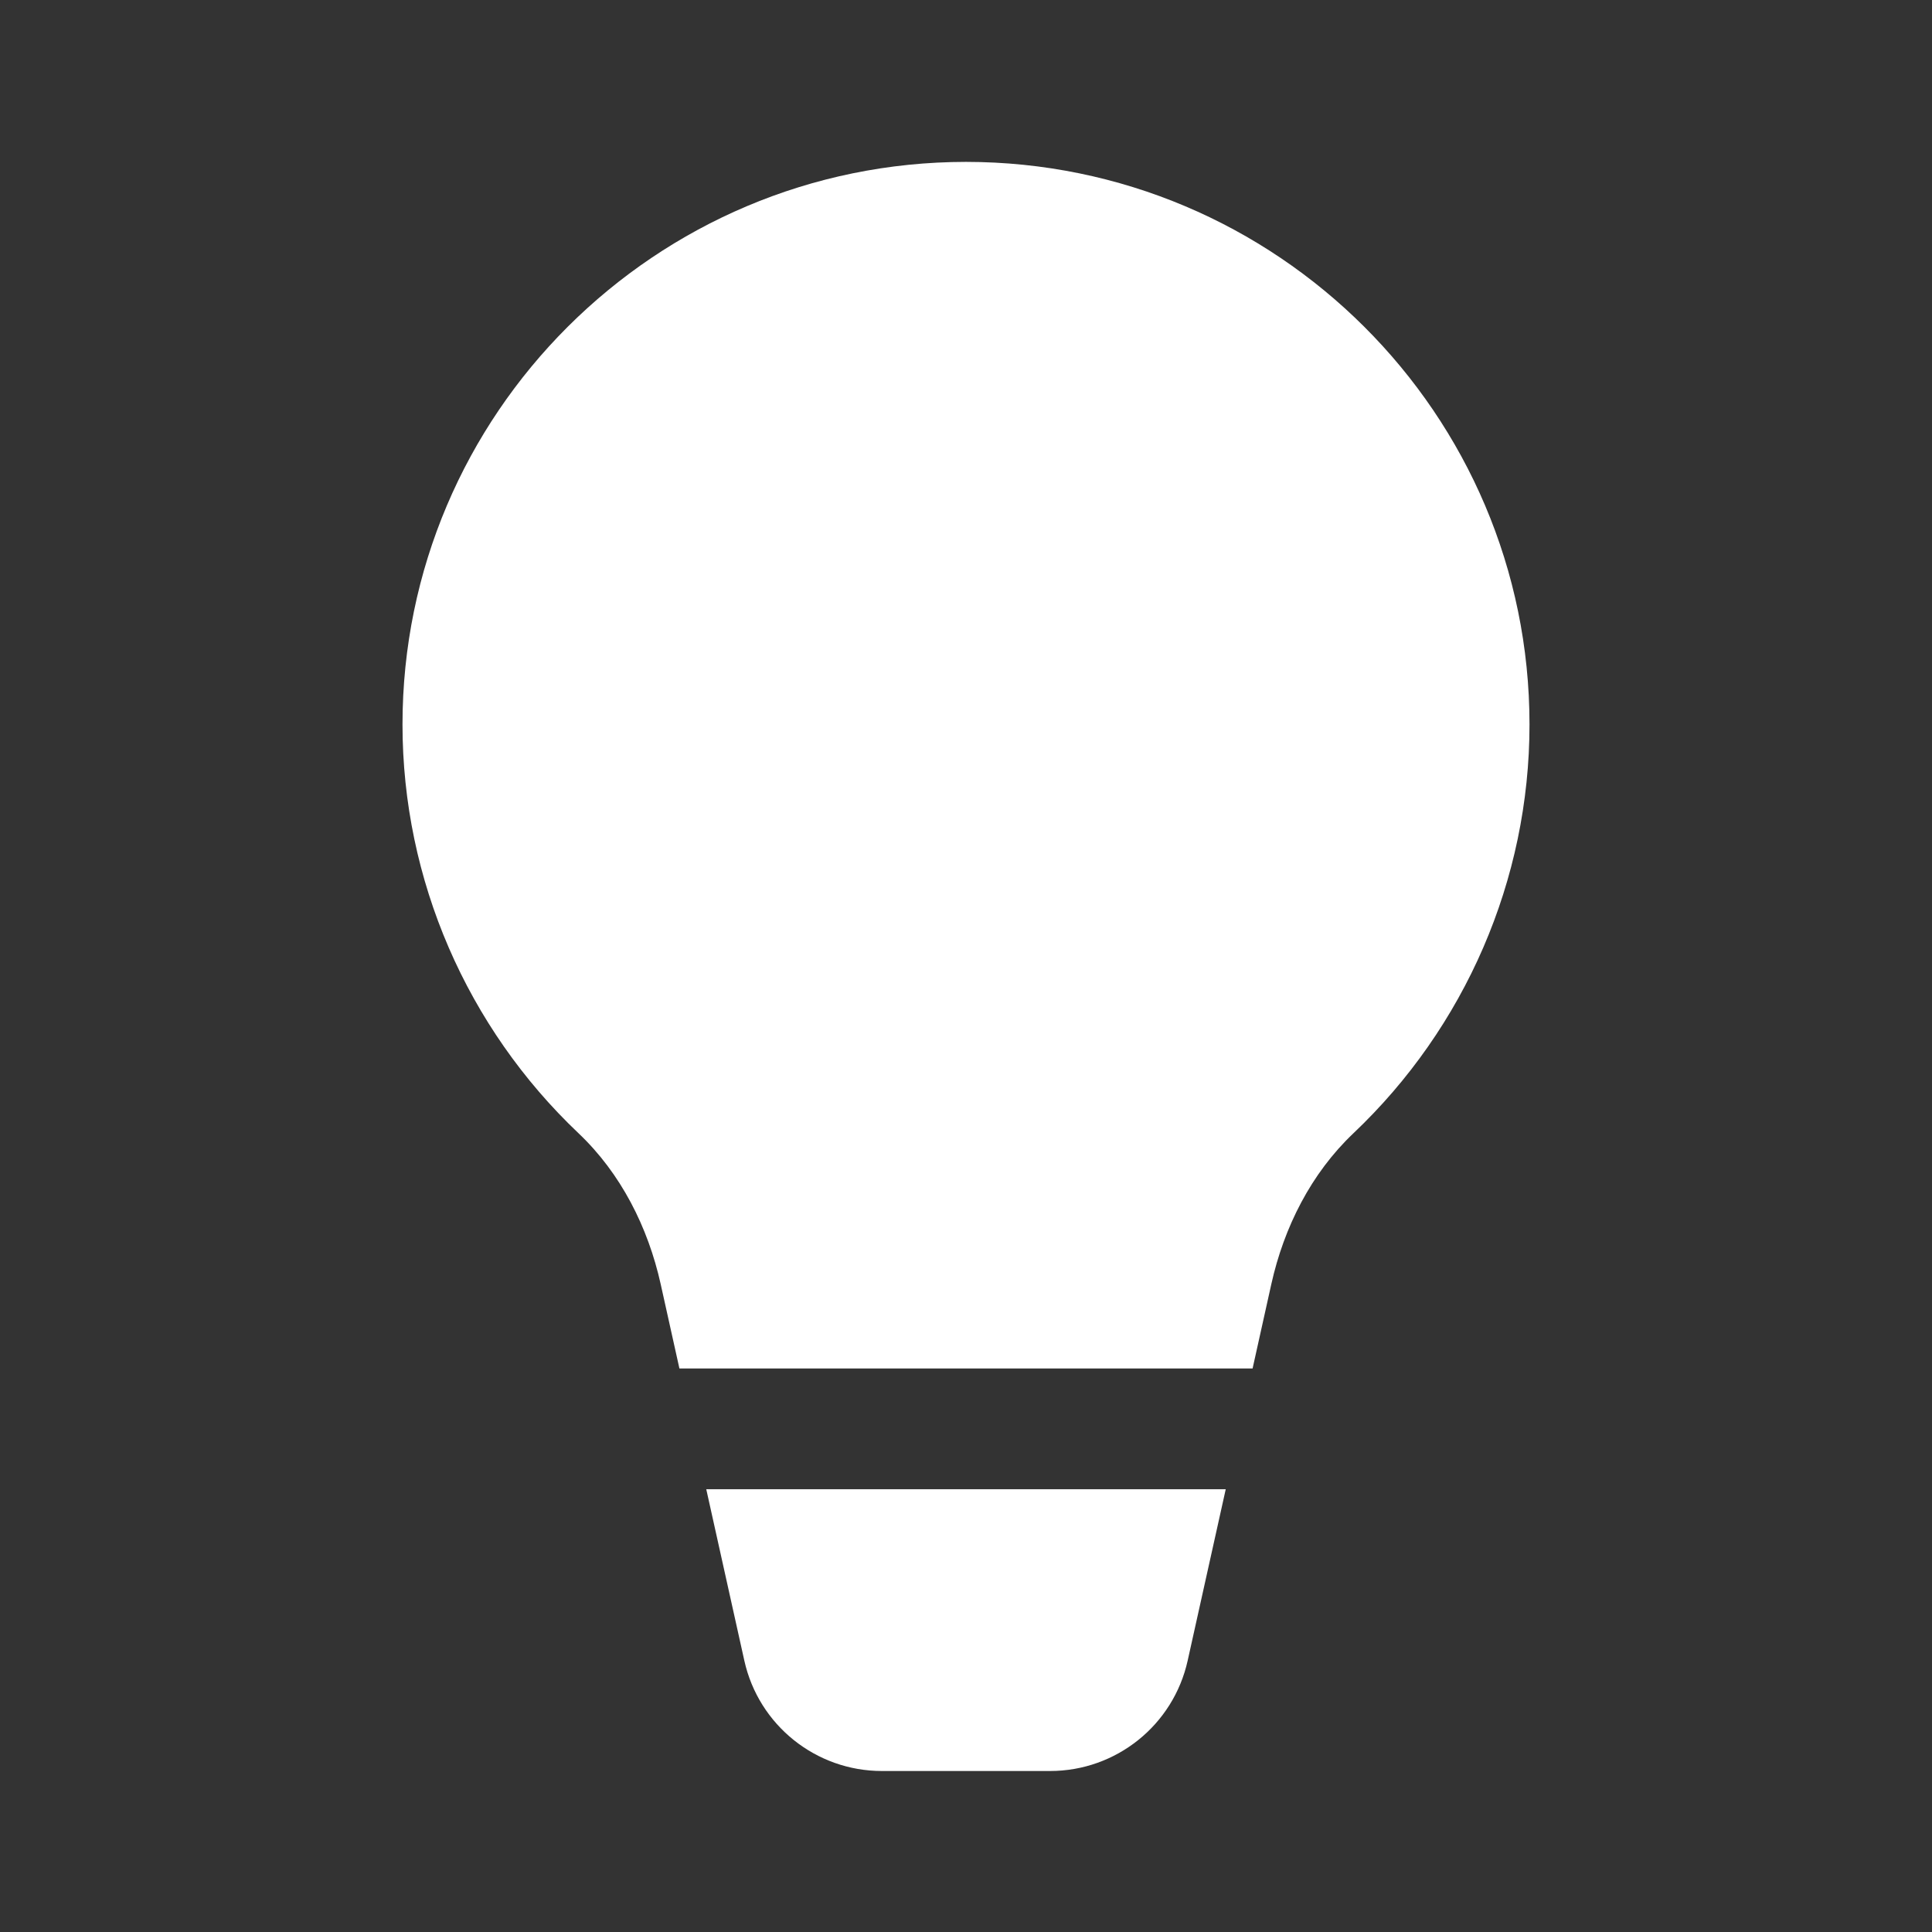 <svg fill="#ffffff" xmlns="http://www.w3.org/2000/svg"  viewBox="0 0 48 48" width="48px" height="48px"><rect x="0" y="0" width="48" height="48" fill="#333333" stroke="none"/><path d="M16.415 31.906L16.88 34h14.24l.465-2.094c.315-1.417.988-2.752 2.041-3.751C36.395 25.53 38 21.864 38 18c0-7.718-6.283-13.975-14-13.978C16.283 4.025 10 10.282 10 18c0 3.864 1.605 7.53 4.373 10.155C15.427 29.154 16.1 30.489 16.415 31.906zM17.547 37l.946 4.259C18.849 42.861 20.27 44 21.91 44h4.18c1.64 0 3.061-1.139 3.417-2.741L30.453 37H17.547z"/></svg>
